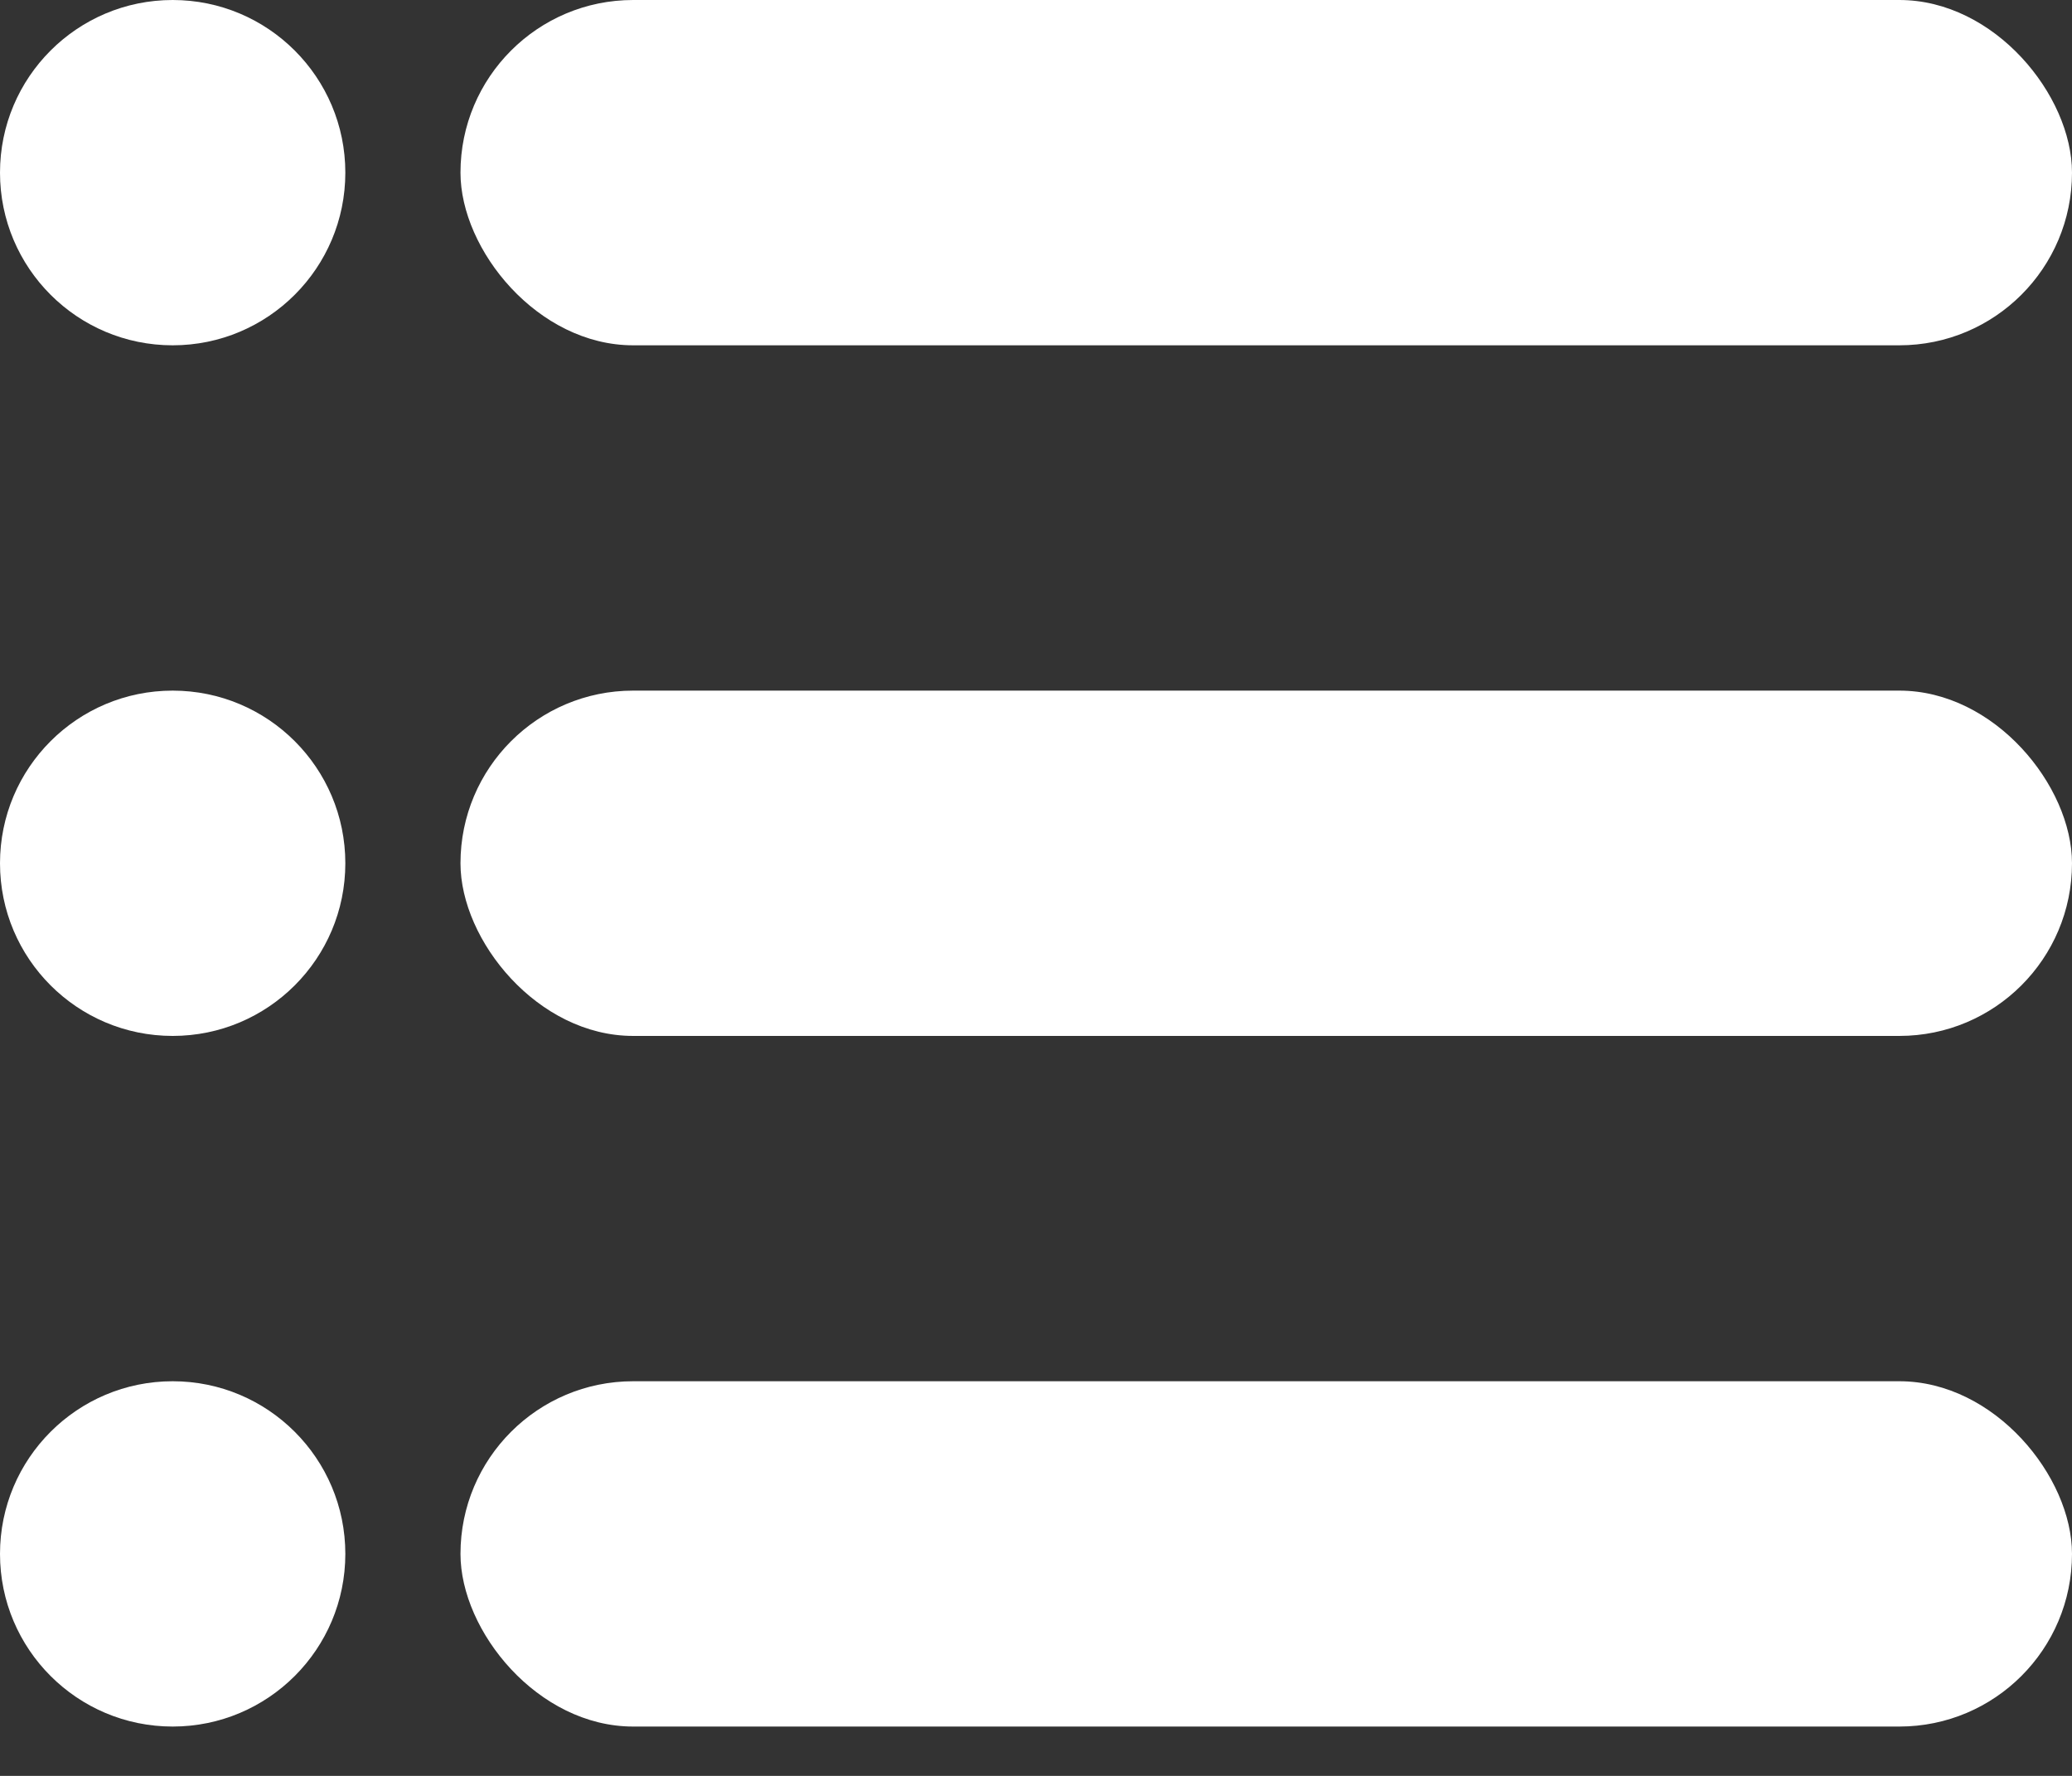 <svg width="21" height="18" viewBox="0 0 21 18" fill="none" xmlns="http://www.w3.org/2000/svg">
<rect x="0" y="0" width="21" height="18" fill="#333333" stroke="none"/>
<rect x="4.667" width="16.333" height="3.5" rx="1.75" fill="white"/>
<rect x="4.667" y="7" width="16.333" height="3.5" rx="1.75" fill="white"/>
<rect x="4.667" y="14" width="16.333" height="3.5" rx="1.75" fill="white"/>
<circle cx="1.75" cy="1.75" r="1.75" fill="white"/>
<circle cx="1.75" cy="8.75" r="1.75" fill="white"/>
<circle cx="1.75" cy="15.75" r="1.75" fill="white"/>
</svg>
